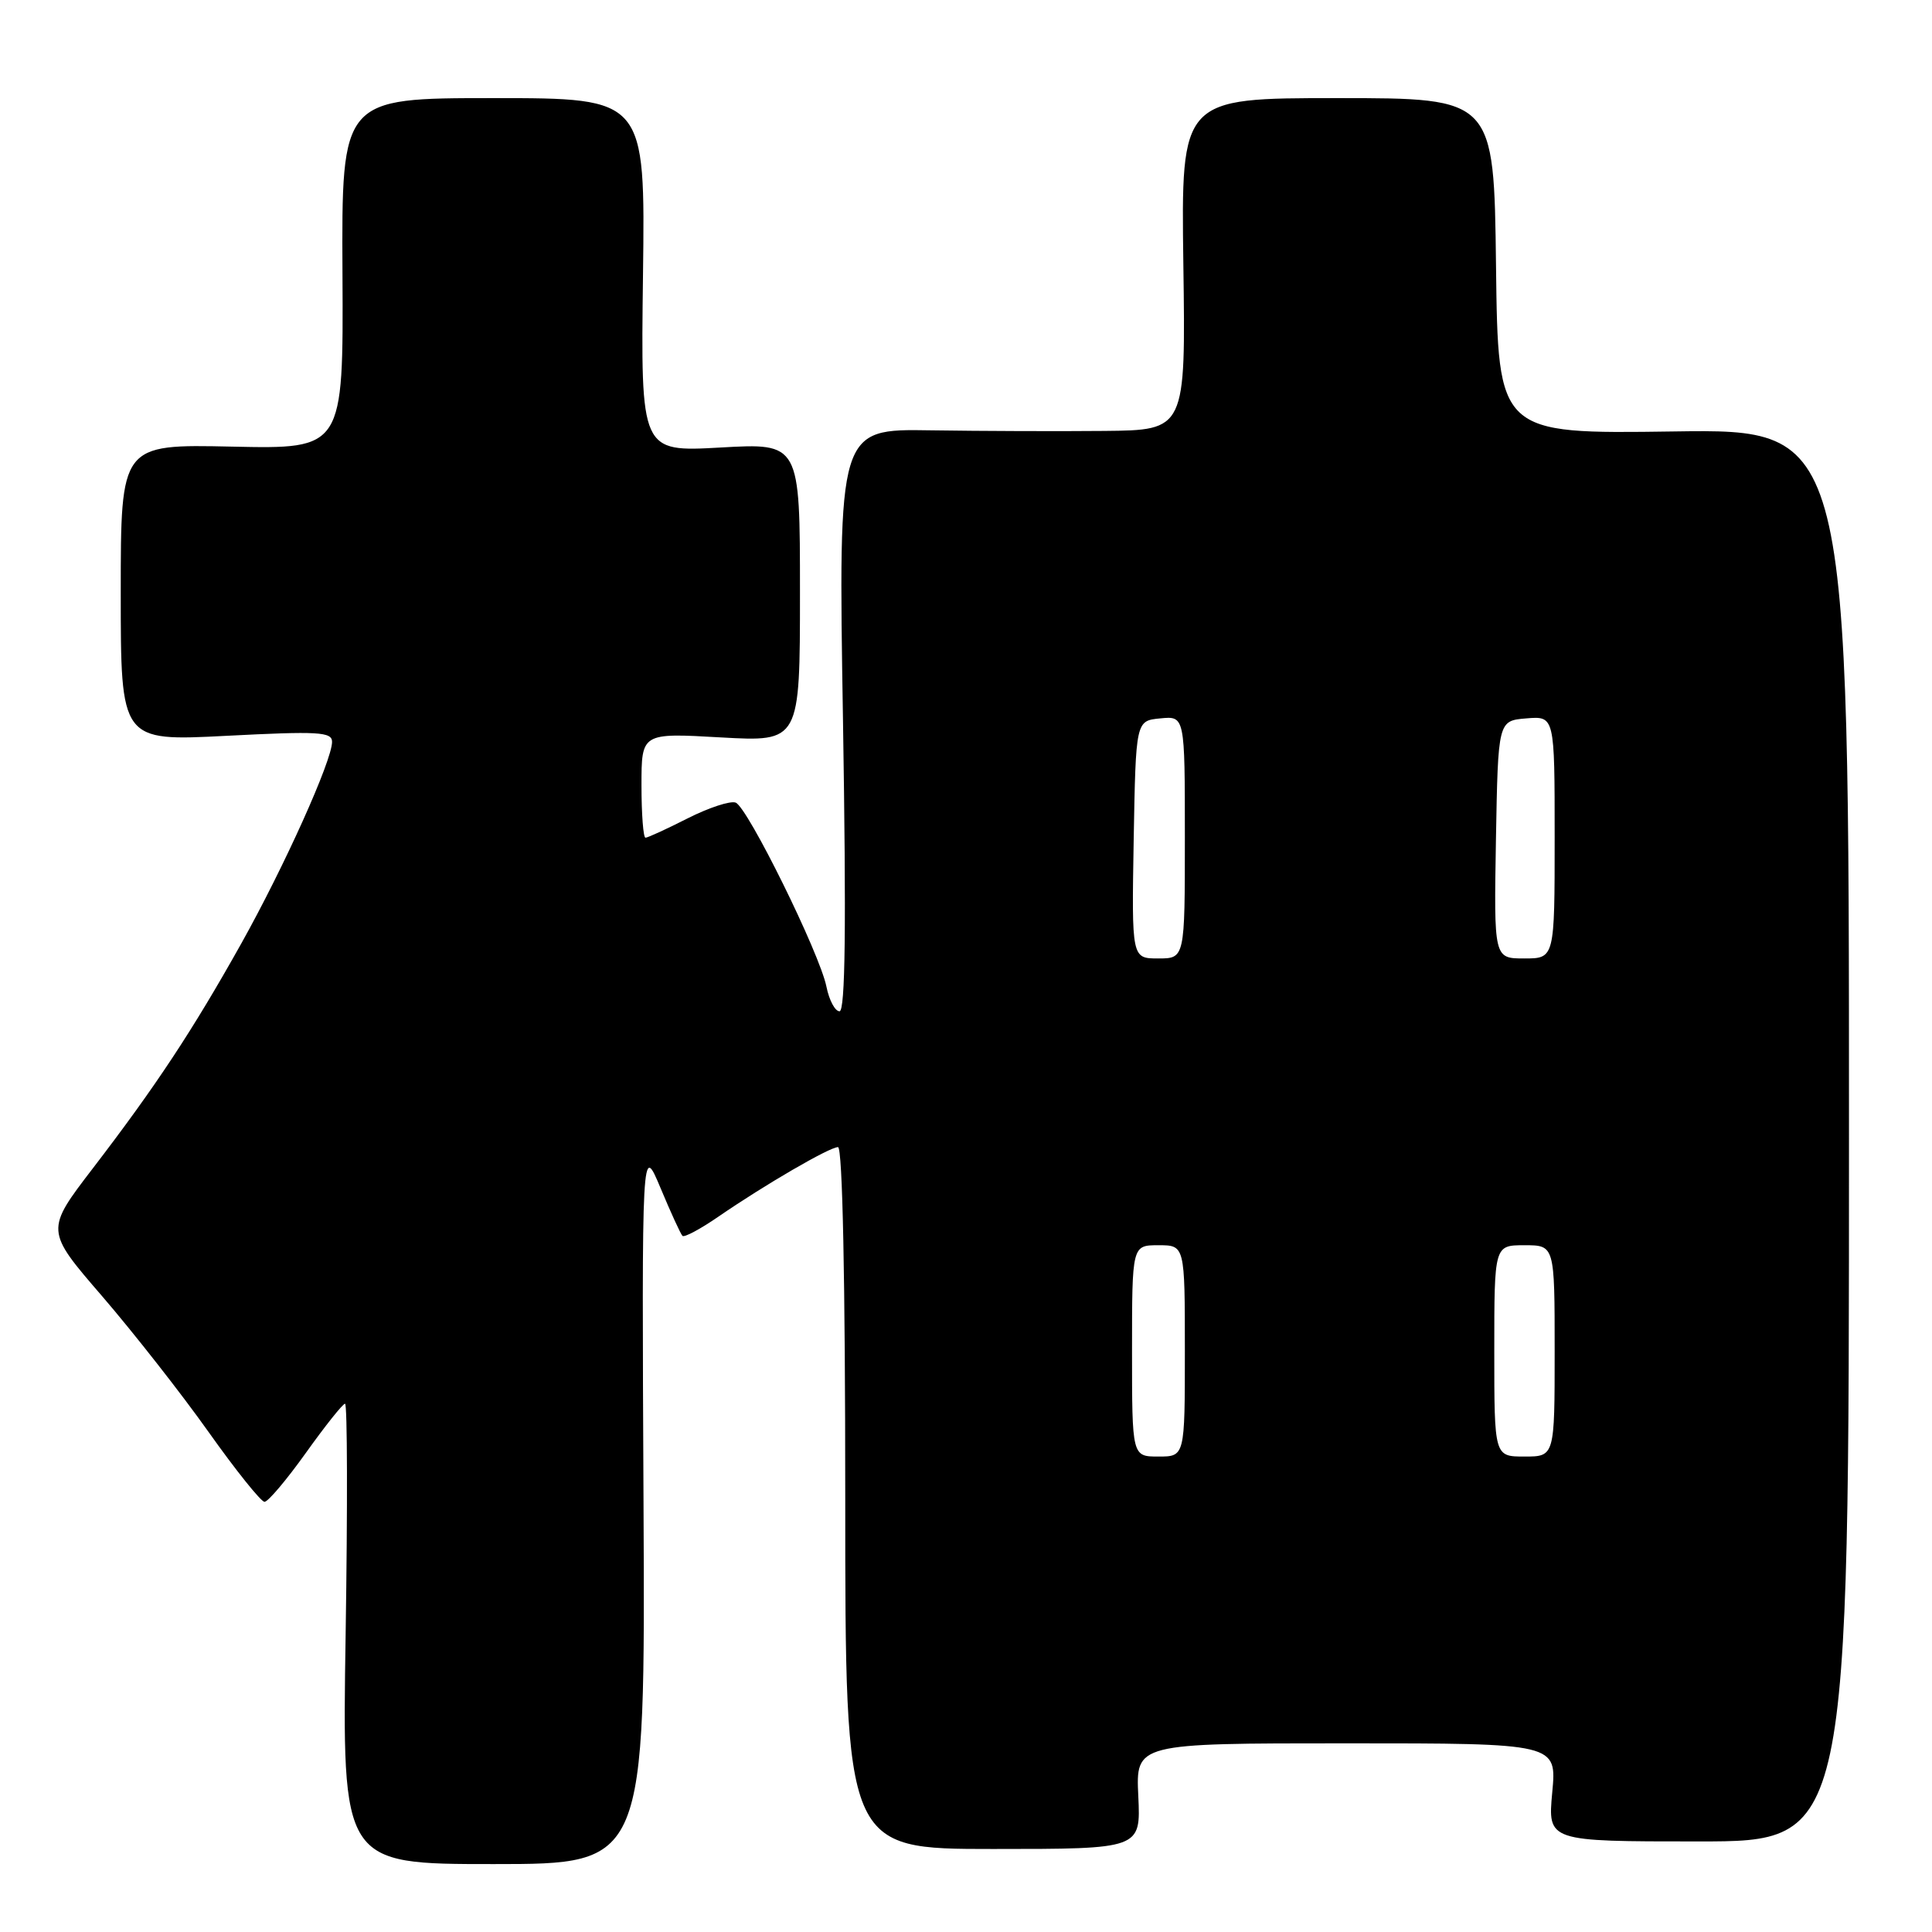 <?xml version="1.0" encoding="UTF-8" standalone="no"?>
<!DOCTYPE svg PUBLIC "-//W3C//DTD SVG 1.1//EN" "http://www.w3.org/Graphics/SVG/1.1/DTD/svg11.dtd" >
<svg xmlns="http://www.w3.org/2000/svg" xmlns:xlink="http://www.w3.org/1999/xlink" version="1.1" viewBox="0 0 256 256">
 <g >
 <path fill="currentColor"
d=" M 85.27 199.25 C 85.04 151.50 85.04 151.50 87.52 157.41 C 88.88 160.67 90.19 163.52 90.43 163.76 C 90.67 164.00 92.82 162.85 95.21 161.20 C 101.35 156.98 109.91 152.00 111.04 152.00 C 111.64 152.00 112.00 169.59 112.00 198.50 C 112.00 245.00 112.00 245.00 131.58 245.00 C 151.16 245.00 151.16 245.00 150.83 238.00 C 150.50 231.00 150.50 231.00 178.39 231.00 C 206.29 231.00 206.29 231.00 205.68 237.50 C 205.08 244.00 205.08 244.00 225.04 244.00 C 245.00 244.00 245.00 244.00 245.00 150.42 C 245.00 56.84 245.00 56.84 221.75 57.17 C 198.50 57.50 198.50 57.50 198.23 35.25 C 197.96 13.00 197.96 13.00 177.23 13.00 C 156.50 13.00 156.50 13.00 156.80 35.00 C 157.11 57.00 157.11 57.00 146.30 57.10 C 140.36 57.16 130.00 57.12 123.29 57.02 C 111.07 56.82 111.07 56.82 111.70 95.41 C 112.14 122.80 112.01 134.00 111.24 134.00 C 110.65 134.00 109.87 132.54 109.51 130.75 C 108.63 126.35 99.07 106.96 97.48 106.35 C 96.78 106.08 93.92 107.02 91.13 108.43 C 88.35 109.84 85.83 111.00 85.53 111.00 C 85.24 111.00 85.00 107.88 85.00 104.06 C 85.00 97.11 85.00 97.11 95.50 97.71 C 106.00 98.30 106.00 98.30 106.00 78.50 C 106.00 58.70 106.00 58.70 95.45 59.30 C 84.90 59.89 84.90 59.89 85.20 36.45 C 85.50 13.00 85.50 13.00 65.38 13.00 C 45.26 13.00 45.26 13.00 45.38 36.25 C 45.50 59.50 45.50 59.50 30.75 59.18 C 16.00 58.86 16.00 58.86 16.00 78.54 C 16.00 98.22 16.00 98.22 30.00 97.50 C 42.19 96.87 44.00 96.97 44.00 98.30 C 44.00 100.78 37.65 114.87 31.96 125.04 C 25.51 136.56 20.65 143.92 12.34 154.76 C 6.00 163.03 6.00 163.03 13.54 171.76 C 17.68 176.57 24.03 184.66 27.64 189.75 C 31.25 194.84 34.59 199.00 35.05 199.00 C 35.52 199.00 37.99 196.07 40.54 192.50 C 43.09 188.93 45.42 186.00 45.72 186.00 C 46.03 186.00 46.06 199.72 45.80 216.50 C 45.32 247.00 45.32 247.00 65.41 247.00 C 85.50 247.00 85.50 247.00 85.27 199.25 Z  M 150.00 179.00 C 150.00 165.00 150.00 165.00 153.50 165.00 C 157.00 165.00 157.00 165.00 157.00 179.00 C 157.00 193.00 157.00 193.00 153.50 193.00 C 150.00 193.00 150.00 193.00 150.00 179.00 Z  M 198.00 179.00 C 198.00 165.00 198.00 165.00 202.00 165.00 C 206.00 165.00 206.00 165.00 206.00 179.00 C 206.00 193.00 206.00 193.00 202.00 193.00 C 198.00 193.00 198.00 193.00 198.00 179.00 Z  M 150.22 111.25 C 150.50 95.50 150.50 95.50 153.75 95.19 C 157.00 94.87 157.00 94.87 157.00 110.94 C 157.00 127.00 157.00 127.00 153.47 127.00 C 149.95 127.00 149.95 127.00 150.22 111.25 Z  M 198.22 111.25 C 198.50 95.50 198.50 95.50 202.25 95.19 C 206.00 94.88 206.00 94.88 206.00 110.94 C 206.00 127.00 206.00 127.00 201.97 127.00 C 197.95 127.00 197.95 127.00 198.22 111.25 Z "/>
</g>
</svg>